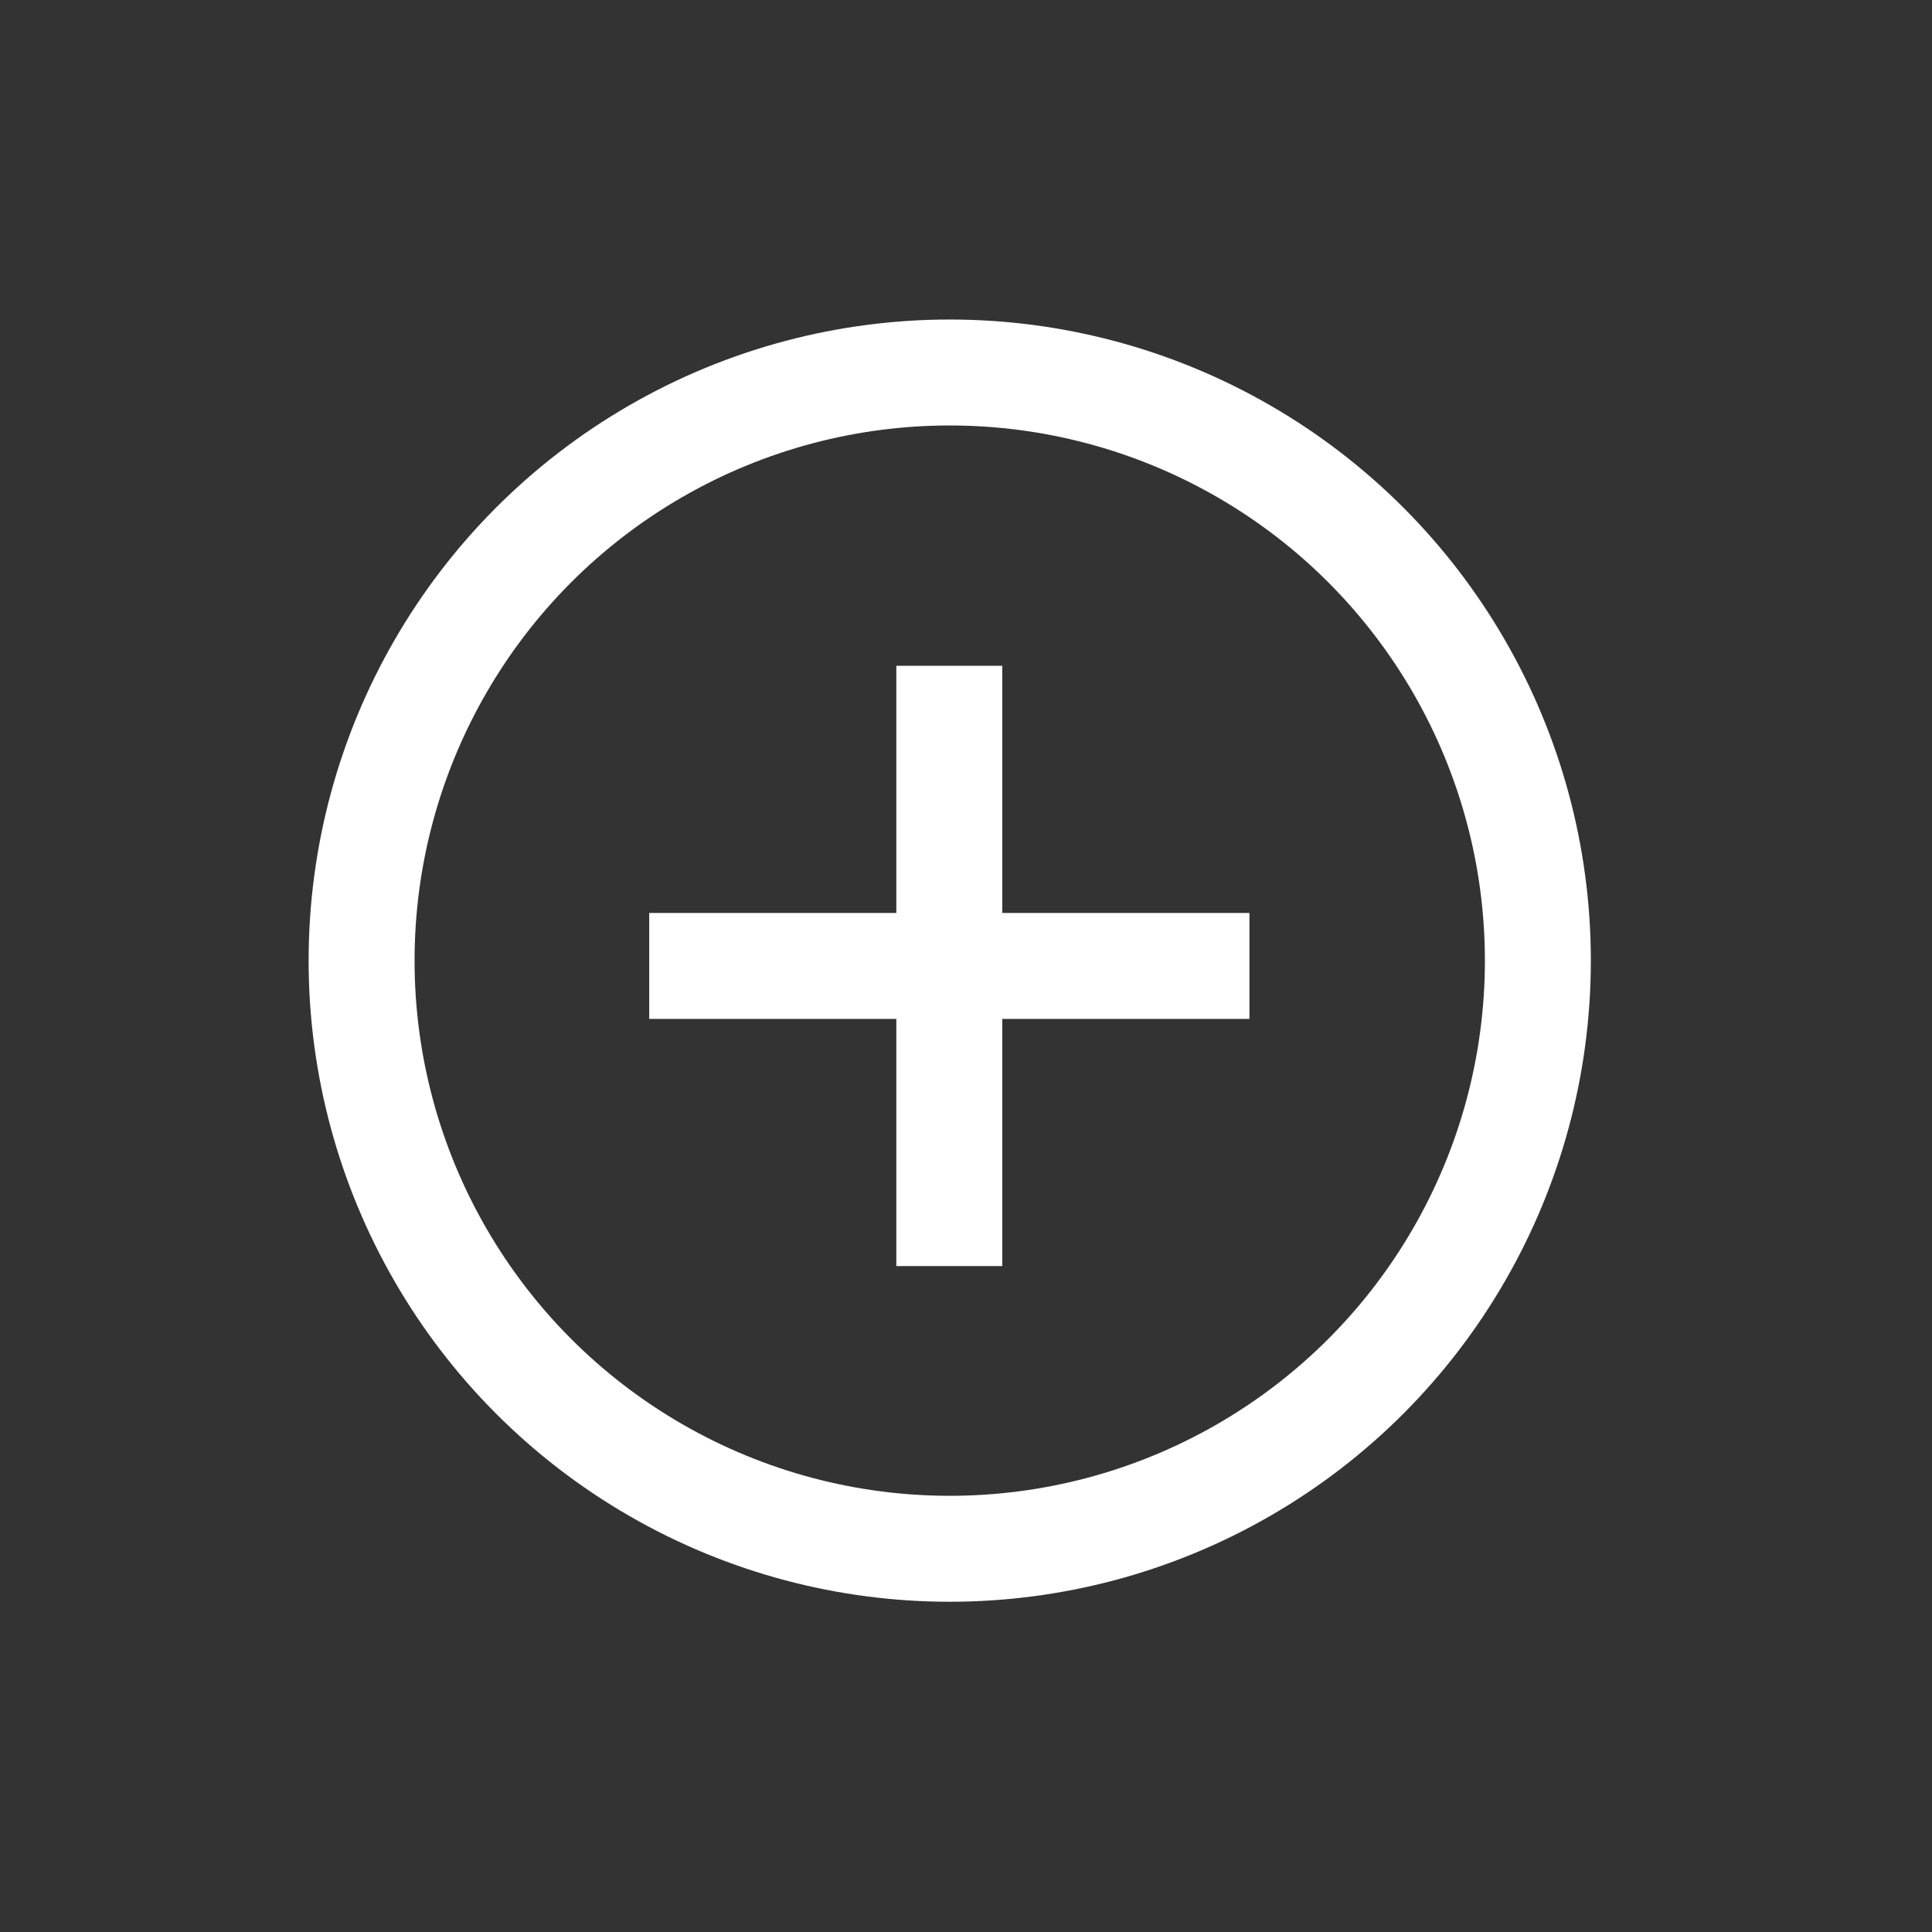 <svg xmlns="http://www.w3.org/2000/svg" width="31" height="31" viewBox="0 0 31 31">
  <rect x="0" y="0" width="31" height="31" fill="#333333" stroke="none"/>
  <g fill="none" fill-rule="evenodd" stroke="#FFF" stroke-width="1.7" transform="translate(5.364 5.353)">
    <circle cx="9.875" cy="10.061" r="9.437"/>
    <g transform="translate(4.375 5.313)">
      <path d="M5.493 9.649L5.493.017M10.309 4.833L.678 4.833"/>
    </g>
  </g>
</svg>
